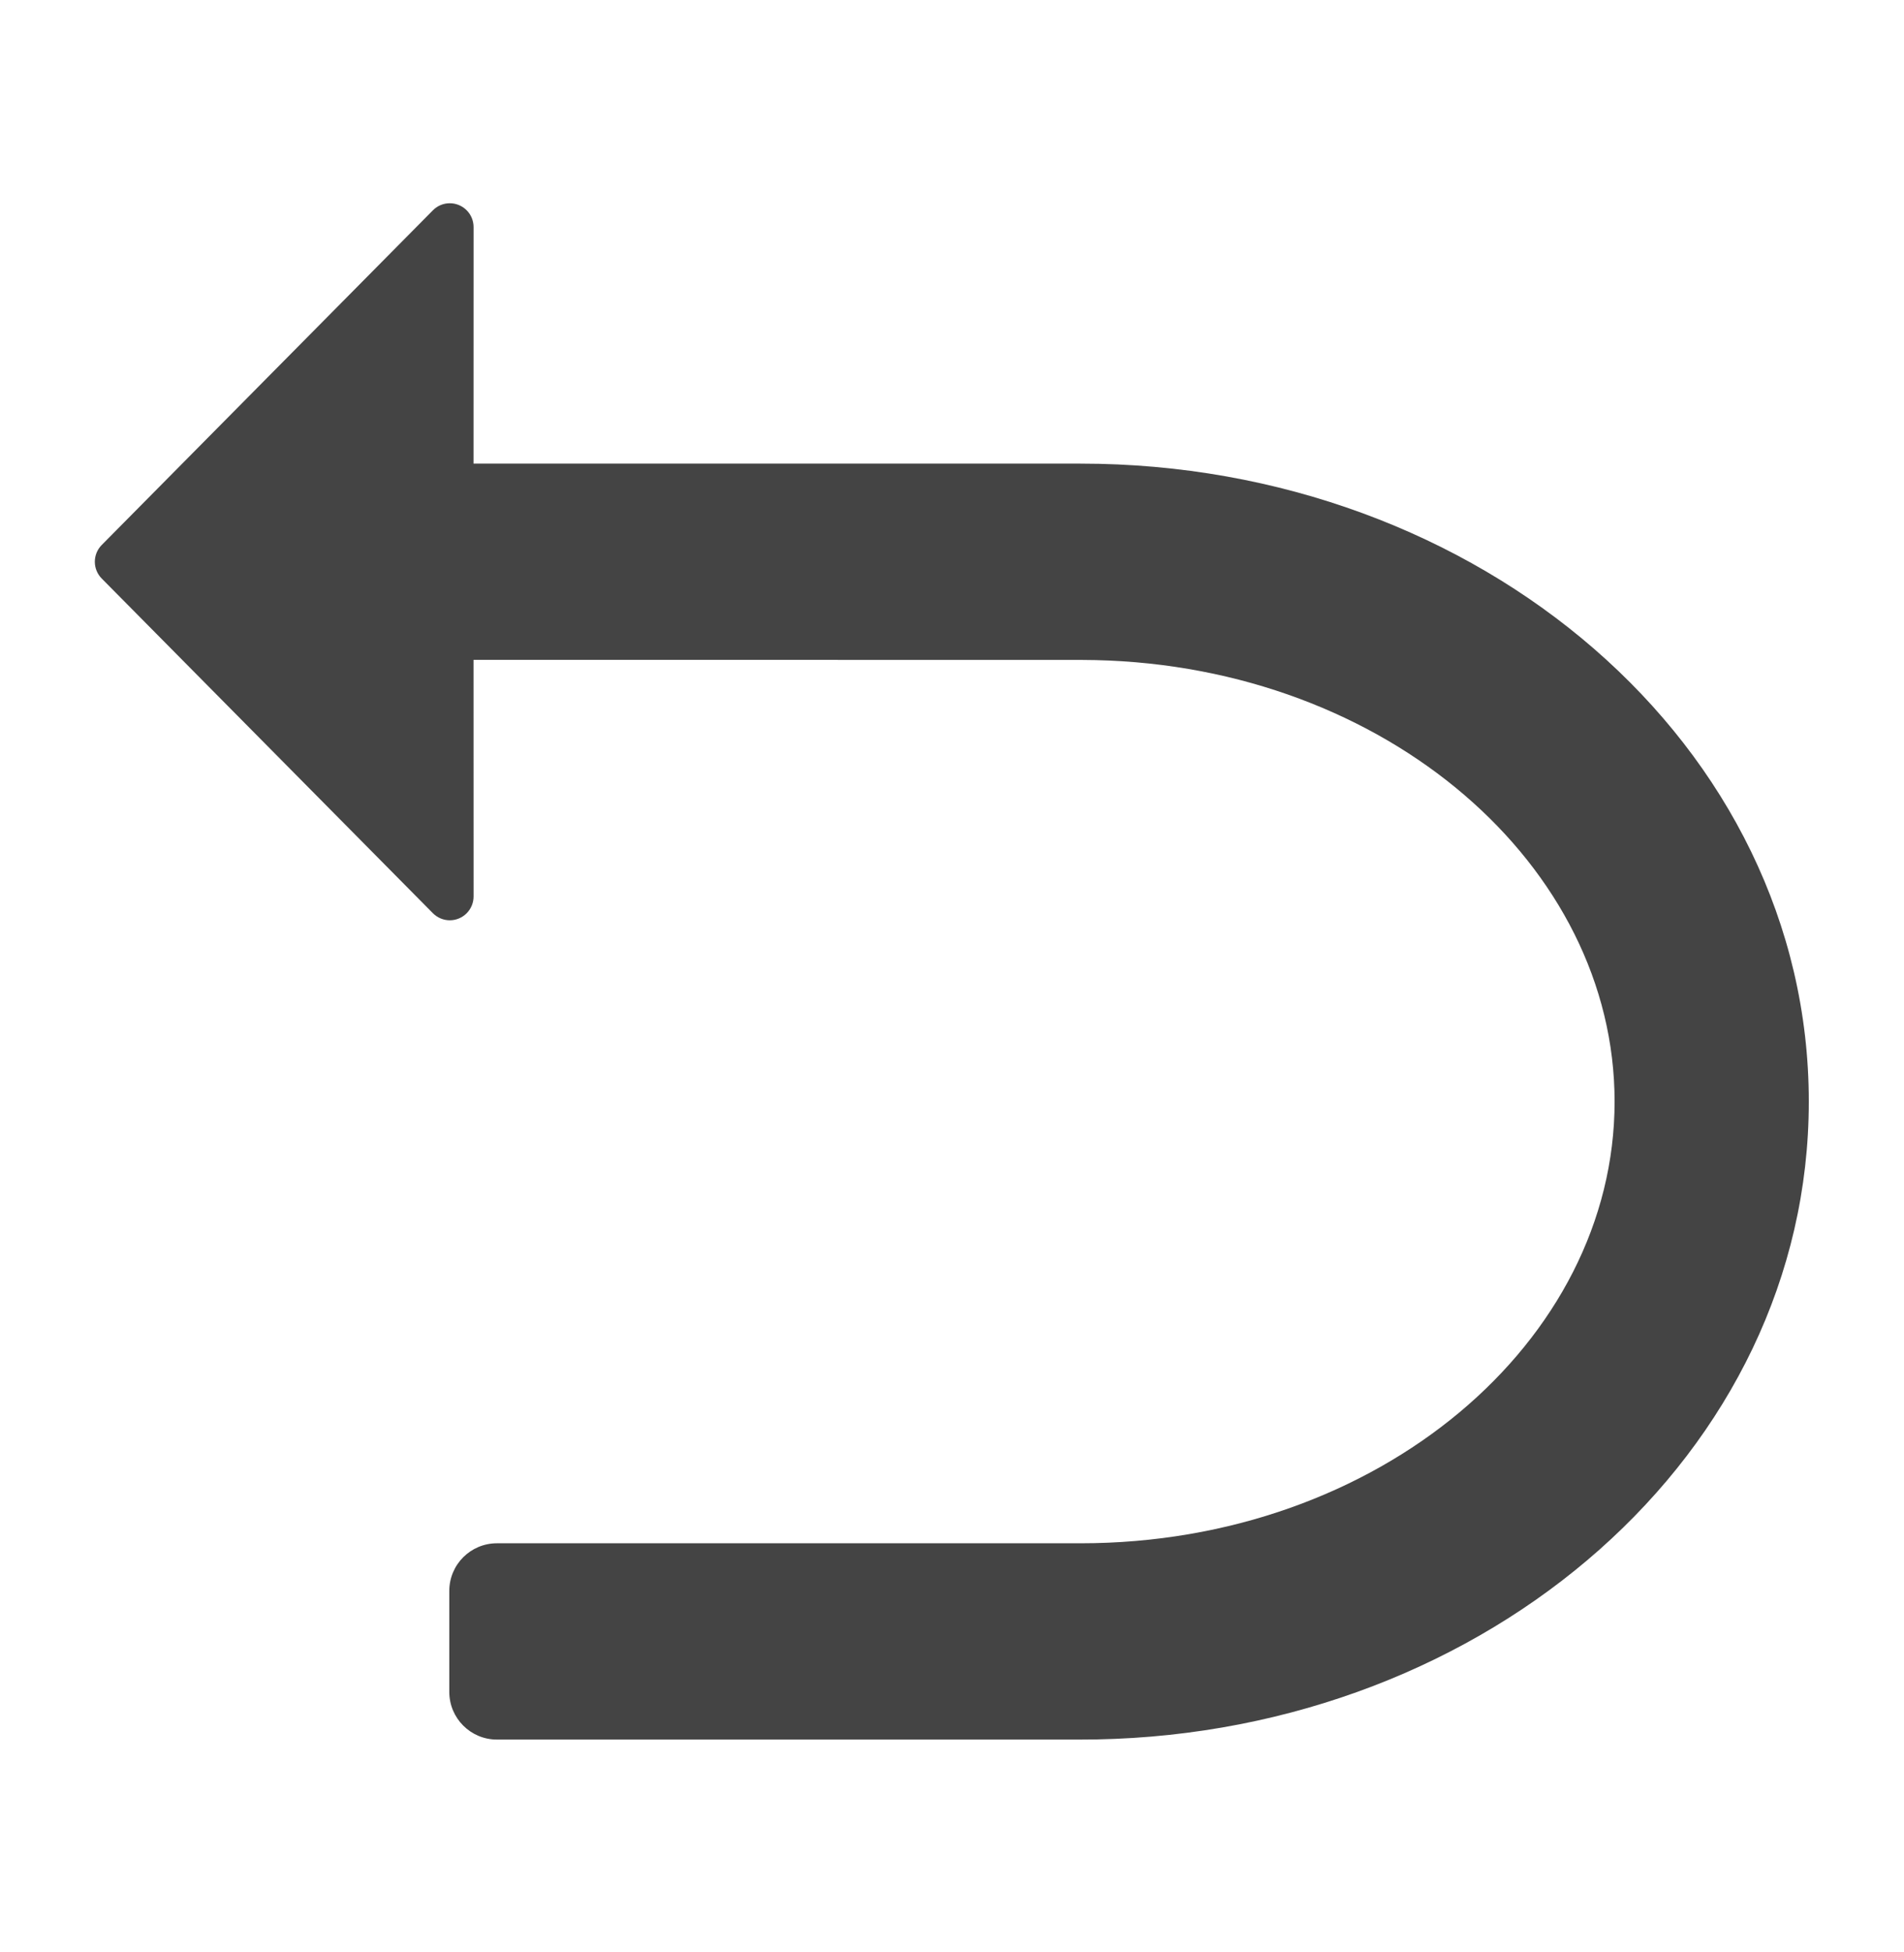 <svg xmlns="http://www.w3.org/2000/svg" viewBox="0 0 40 41" class="design-iconfont">
  <path d="M9.949,18.576 C9.949,18.852 9.725,19.076 9.449,19.076 C9.316,19.076 9.188,19.022 9.094,18.927 L2.137,11.899 C1.944,11.704 1.944,11.39 2.137,11.195 L9.094,4.167 C9.288,3.97 9.604,3.969 9.801,4.163 C9.896,4.257 9.949,4.385 9.949,4.518 L9.948,9.485 L22.699,9.486 C31.081,9.486 38,15.401 38,22.883 C38,30.265 31.267,36.121 23.038,36.278 L22.699,36.281 L10.439,36.281 C9.887,36.281 9.439,35.833 9.439,35.281 L9.439,33.159 C9.439,32.606 9.887,32.159 10.439,32.159 L22.699,32.159 C28.965,32.159 33.92,27.923 33.92,22.883 C33.92,17.928 29.129,13.75 23.012,13.612 L22.699,13.608 L9.948,13.607 L9.949,18.576 Z" transform="translate(0 .25)" fill="#444" fill-rule="nonzero"/>
</svg>
